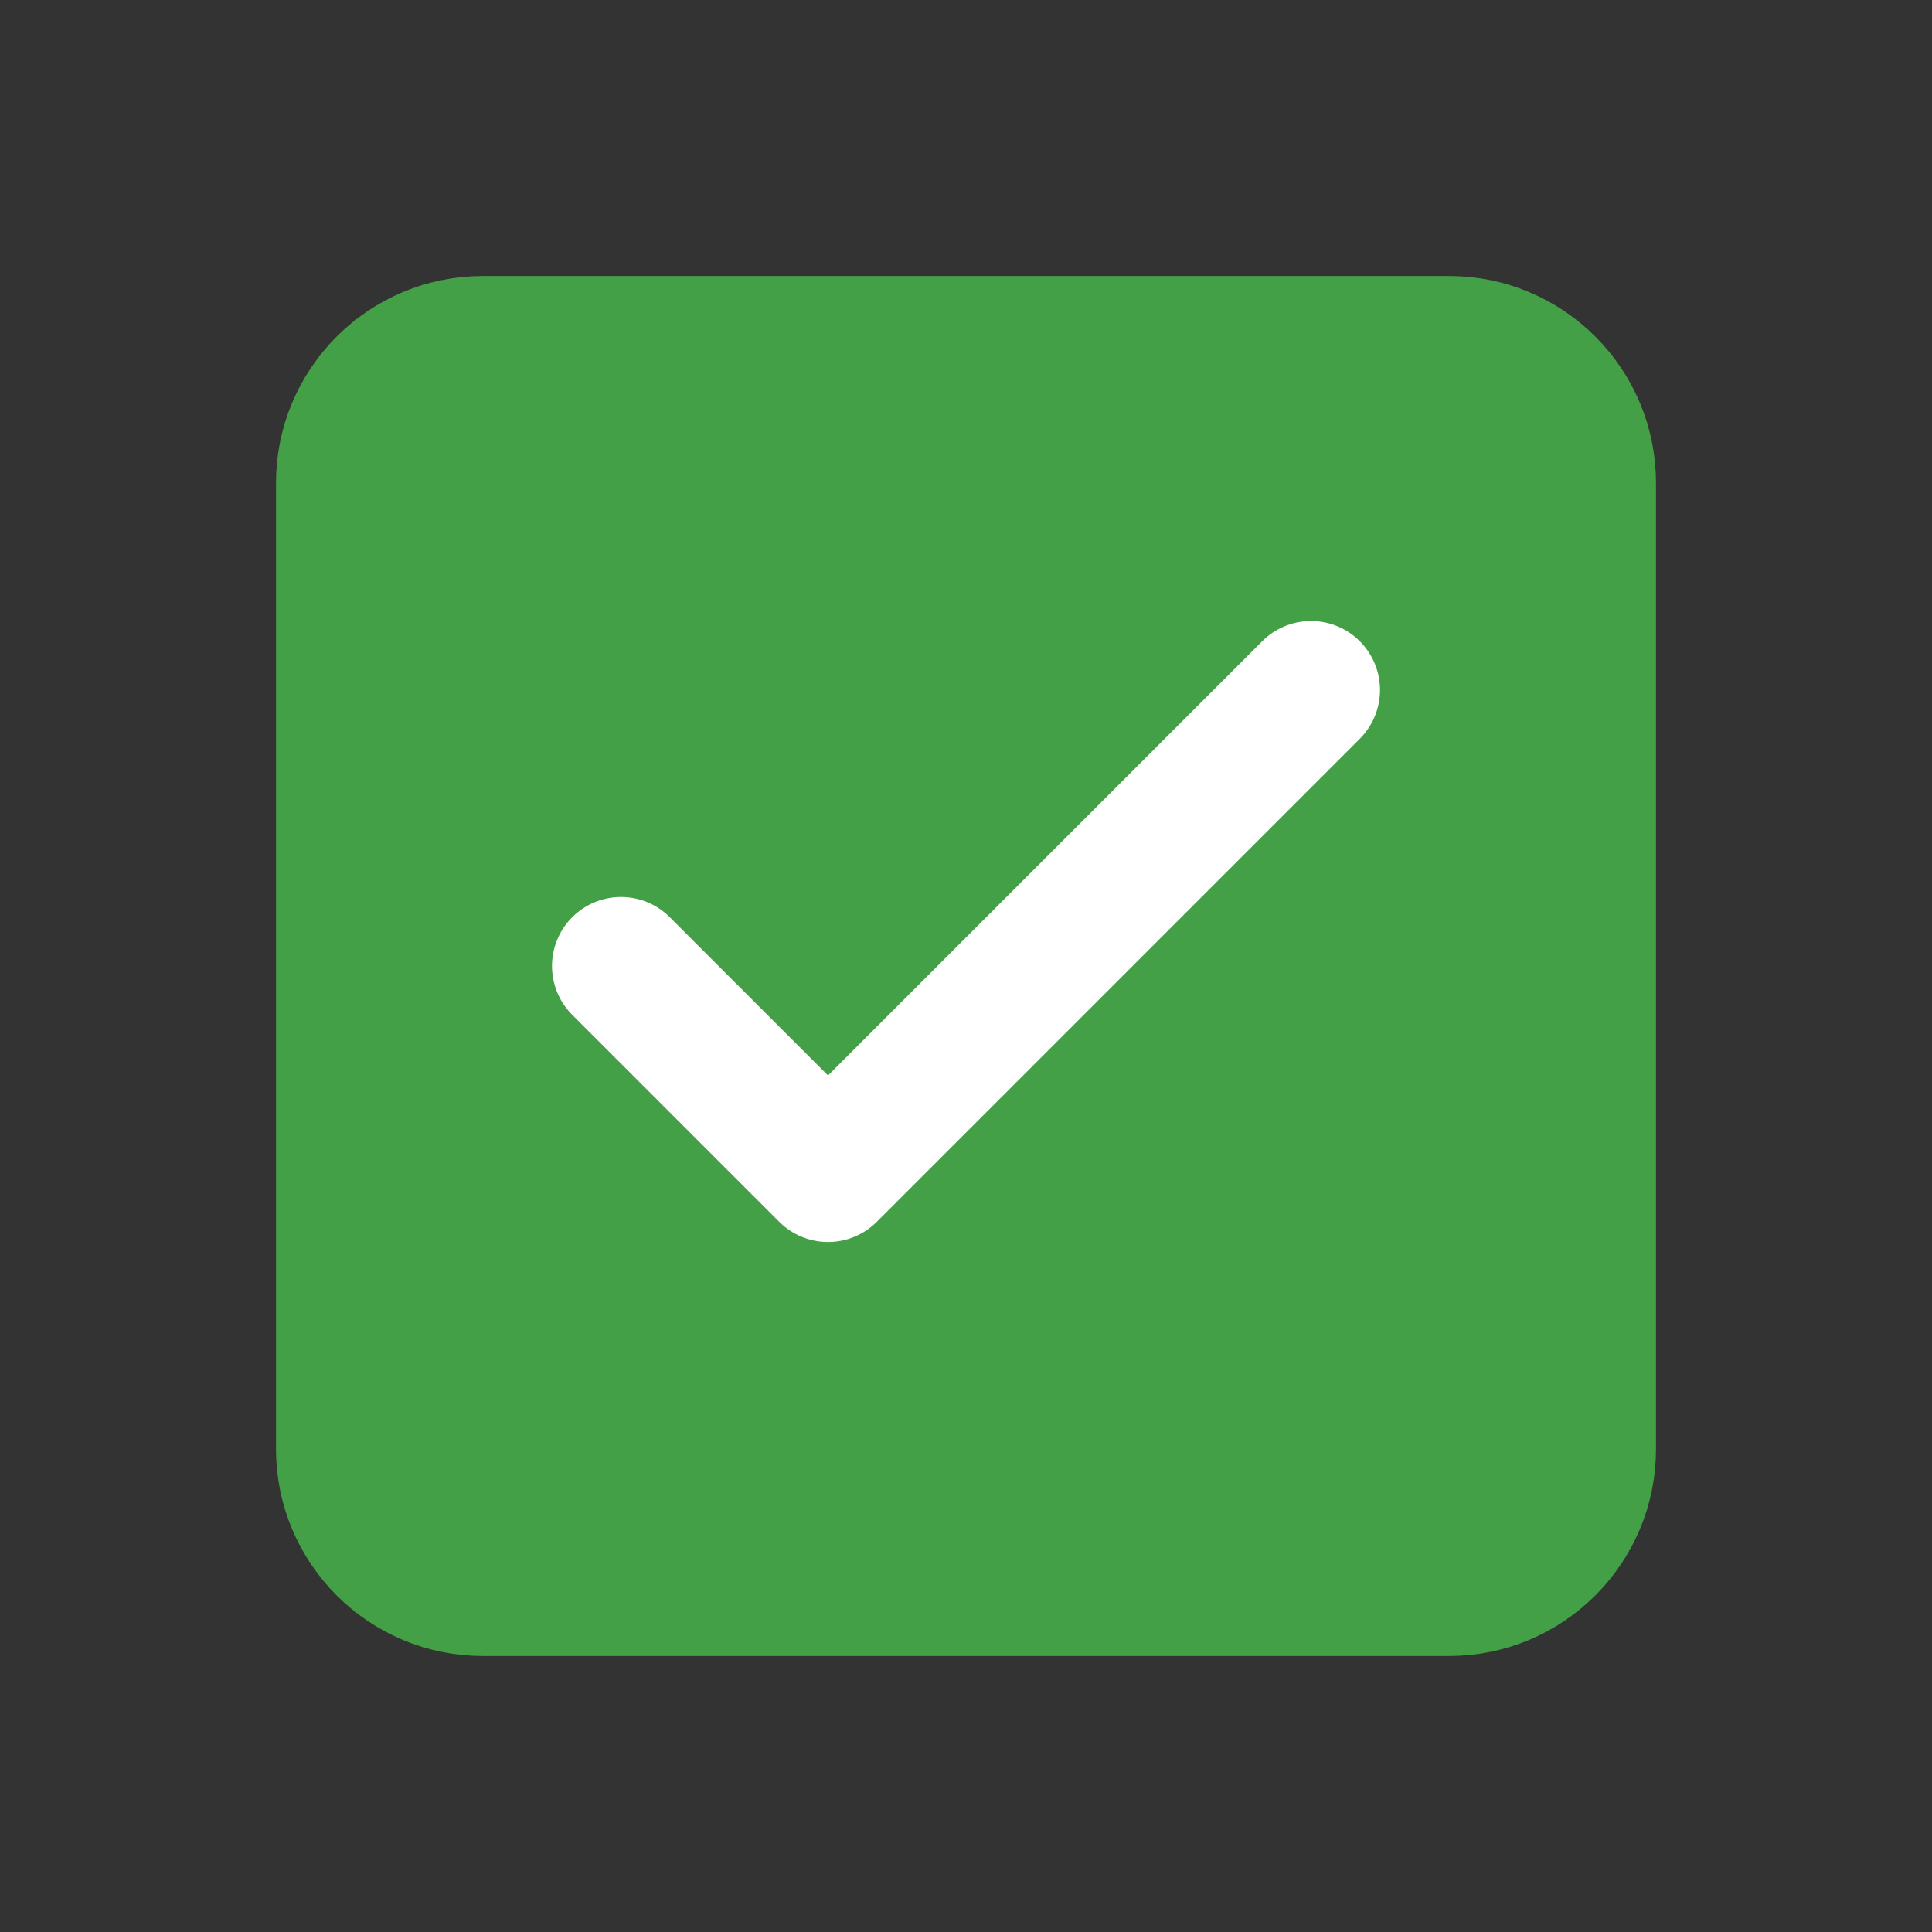 <svg width="28" height="28" viewBox="0 0 28 28" fill="none" xmlns="http://www.w3.org/2000/svg">
<rect x="0" y="0" width="28" height="28" fill="#333333" stroke="none"/>
<path d="M21 5H7C5.895 5 5 5.895 5 7V21C5 22.105 5.895 23 7 23H21C22.105 23 23 22.105 23 21V7C23 5.895 22.105 5 21 5Z" fill="#43A047" stroke="#43A047" stroke-width="2" stroke-linecap="round" stroke-linejoin="round"/>
<path d="M9 14L12 17L19 10" stroke="white" stroke-width="2" stroke-linecap="round" stroke-linejoin="round"/>
</svg>
